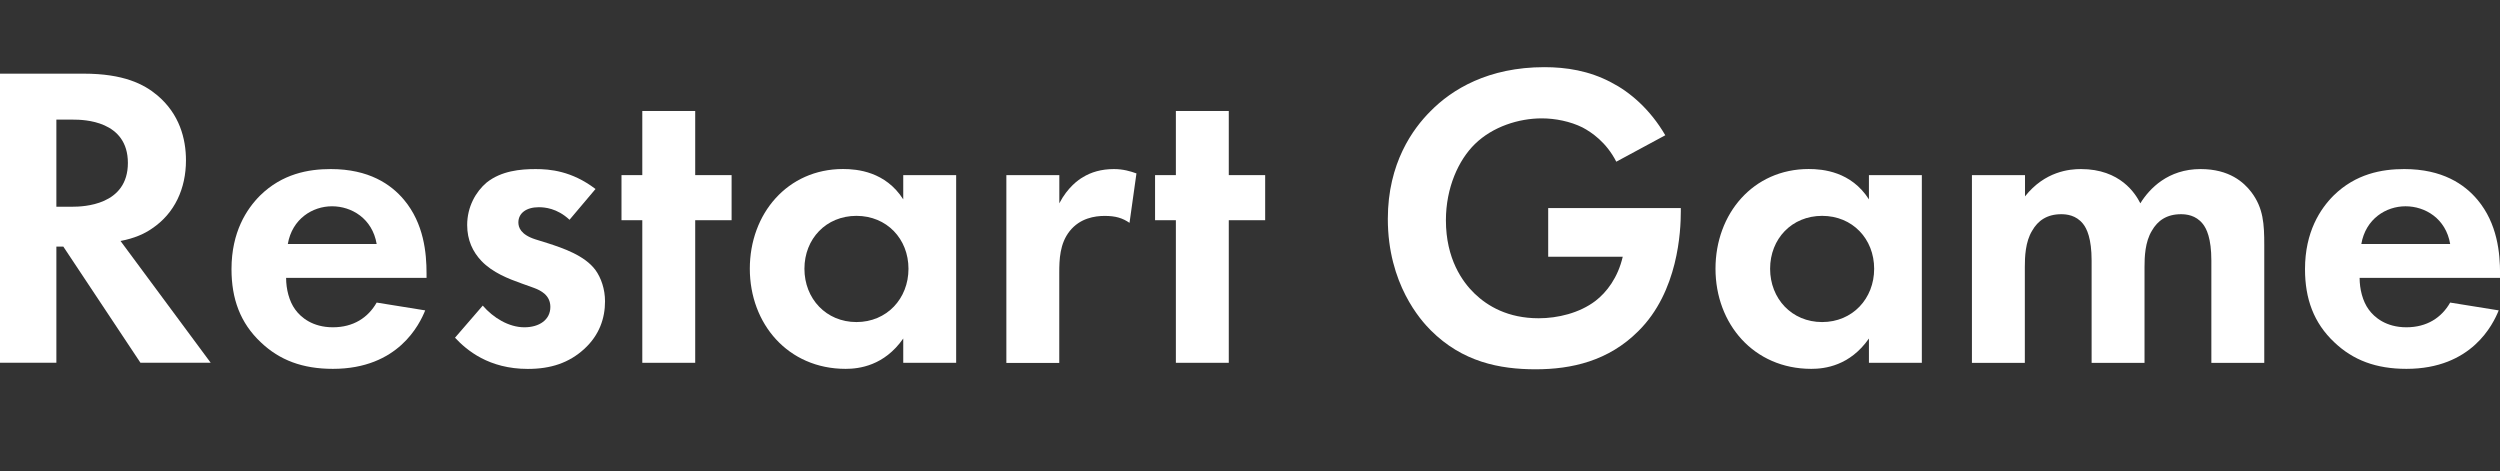 <?xml version="1.0" encoding="UTF-8"?>
<svg id="Layer_2" data-name="Layer 2" xmlns="http://www.w3.org/2000/svg" viewBox="0 0 454.11 85.58">
  <rect x="0" y="0" width="454.11" height="85.58" fill="#333333" stroke="none"/>
  <defs>
    <style>
      .cls-1 {
        fill: #fff;
        stroke-width: 0px;
      }
    </style>
  </defs>
  <g id="Layer_2-2" data-name="Layer 2">
    <g>
      <path class="cls-1" d="m15.2,13.38c7.24,0,10.94,1.89,13.38,3.94,4.02,3.39,5.2,7.87,5.2,11.81,0,5.12-2.05,9.61-6.14,12.36-1.34.95-3.23,1.81-5.75,2.28l16.38,22.12h-12.76l-14.01-21.1h-1.26v21.1H0V13.38h15.2Zm-4.96,24.17h2.91c1.97,0,10.08-.24,10.08-7.95s-8.03-7.87-9.92-7.87h-3.07v15.83Z"/>
      <path class="cls-1" d="m77.24,56.37c-1.02,2.52-4.88,10.63-16.77,10.63-5.51,0-9.68-1.58-13.07-4.8-3.78-3.54-5.35-7.95-5.35-13.31,0-6.77,2.76-10.94,5.2-13.38,4.02-3.94,8.74-4.8,12.83-4.8,6.93,0,10.94,2.76,13.31,5.59,3.62,4.33,4.09,9.68,4.09,13.38v.79h-25.51c0,2.05.55,4.25,1.65,5.75,1.02,1.42,3.15,3.23,6.85,3.23s6.38-1.73,7.95-4.49l8.82,1.42Zm-8.82-12.05c-.79-4.65-4.57-6.85-8.11-6.85s-7.24,2.28-8.03,6.85h16.14Z"/>
      <path class="cls-1" d="m103.45,39.92c-2.28-2.13-4.57-2.28-5.59-2.28-2.28,0-3.7,1.1-3.7,2.76,0,.87.39,2.2,3.07,3.07l2.28.71c2.68.87,6.69,2.2,8.66,4.88,1.02,1.42,1.73,3.46,1.73,5.67,0,3.07-1.02,6.14-3.78,8.66s-6.06,3.62-10.24,3.62c-7.09,0-11.1-3.39-13.23-5.67l5.04-5.83c1.89,2.2,4.72,3.94,7.56,3.94,2.68,0,4.72-1.34,4.72-3.7,0-2.13-1.73-2.99-2.99-3.46l-2.2-.79c-2.44-.87-5.28-1.97-7.32-4.09-1.57-1.65-2.6-3.78-2.6-6.54,0-3.31,1.57-6.06,3.54-7.72,2.68-2.13,6.14-2.44,8.9-2.44,2.52,0,6.54.31,10.87,3.62l-4.72,5.59Z"/>
      <path class="cls-1" d="m126.28,40v25.9h-9.61v-25.9h-3.78v-8.19h3.78v-11.65h9.61v11.65h6.61v8.19h-6.61Z"/>
      <path class="cls-1" d="m164.07,31.81h9.61v34.09h-9.61v-4.41c-3.46,4.96-8.03,5.51-10.47,5.51-10.47,0-17.4-8.19-17.4-18.19s6.85-18.11,16.93-18.11c2.6,0,7.72.47,10.94,5.51v-4.41Zm-17.95,17.01c0,5.43,3.94,9.68,9.45,9.68s9.45-4.25,9.45-9.68-3.94-9.61-9.45-9.61-9.45,4.17-9.45,9.61Z"/>
      <path class="cls-1" d="m182.81,31.81h9.61v5.12c1.5-2.91,3.54-4.33,4.25-4.72,1.5-.94,3.39-1.5,5.67-1.5,1.65,0,2.99.39,4.09.79l-1.26,8.98c-1.26-.87-2.52-1.26-4.49-1.26-1.81,0-4.49.39-6.38,2.76-1.81,2.28-1.89,5.2-1.89,7.56v16.38h-9.61V31.81Z"/>
      <path class="cls-1" d="m223.2,40v25.9h-9.61v-25.9h-3.78v-8.19h3.78v-11.65h9.61v11.65h6.61v8.19h-6.61Z"/>
      <path class="cls-1" d="m281.22,37.79h24.09v.63c0,3.54-.47,14.57-7.72,21.73-5.43,5.43-12.12,6.93-18.66,6.93s-13.31-1.34-19.05-7.09c-1.81-1.81-7.79-8.42-7.79-20.23,0-10.16,4.57-16.38,7.72-19.53,3.94-4.02,10.55-8.03,20.71-8.03,3.94,0,8.11.63,12.13,2.76,3.39,1.73,7.09,4.88,9.84,9.61l-8.9,4.8c-1.81-3.54-4.49-5.35-6.14-6.22-2.2-1.1-4.96-1.65-7.4-1.65-4.17,0-8.9,1.5-12.13,4.65-2.99,2.91-5.28,7.95-5.28,13.86,0,7.01,2.99,11.18,5.2,13.31,2.36,2.28,6.06,4.49,11.65,4.49,3.46,0,7.4-.94,10.31-3.15,2.05-1.57,4.09-4.25,4.96-8.03h-13.54v-8.82Z"/>
      <path class="cls-1" d="m339.48,31.81h9.61v34.09h-9.61v-4.41c-3.46,4.96-8.03,5.51-10.47,5.51-10.47,0-17.4-8.19-17.4-18.19s6.85-18.11,16.93-18.11c2.6,0,7.72.47,10.94,5.51v-4.41Zm-17.95,17.01c0,5.43,3.94,9.68,9.45,9.68s9.45-4.25,9.45-9.68-3.94-9.61-9.45-9.61-9.45,4.17-9.45,9.61Z"/>
      <path class="cls-1" d="m358.22,31.81h9.61v3.86c3.62-4.57,8.11-4.96,10.16-4.96,7.17,0,9.92,4.49,10.79,6.22,1.65-2.68,5.04-6.22,10.94-6.22,5.28,0,7.87,2.44,9.21,4.17,2.21,2.91,2.36,5.83,2.36,9.61v21.42h-9.61v-18.58c0-4.02-.87-5.83-1.58-6.69-1.26-1.57-2.99-1.73-3.94-1.73-2.6,0-4.25,1.18-5.28,2.99-1.26,2.05-1.34,4.8-1.34,6.61v17.4h-9.61v-18.58c0-4.02-.87-5.83-1.57-6.69-1.26-1.57-2.99-1.73-3.94-1.73-2.6,0-4.25,1.18-5.28,2.99-1.26,2.05-1.34,4.8-1.34,6.61v17.4h-9.61V31.81Z"/>
      <path class="cls-1" d="m453.88,56.37c-1.02,2.52-4.88,10.63-16.77,10.63-5.51,0-9.68-1.58-13.07-4.8-3.78-3.54-5.35-7.95-5.35-13.31,0-6.77,2.76-10.94,5.2-13.38,4.02-3.94,8.74-4.8,12.83-4.8,6.93,0,10.94,2.76,13.31,5.59,3.62,4.33,4.09,9.68,4.09,13.38v.79h-25.51c0,2.05.55,4.25,1.65,5.75,1.02,1.42,3.15,3.23,6.85,3.23s6.38-1.73,7.95-4.49l8.82,1.42Zm-8.82-12.05c-.79-4.65-4.57-6.85-8.11-6.85s-7.24,2.28-8.03,6.85h16.14Z"/>
    </g>
  </g>
</svg>